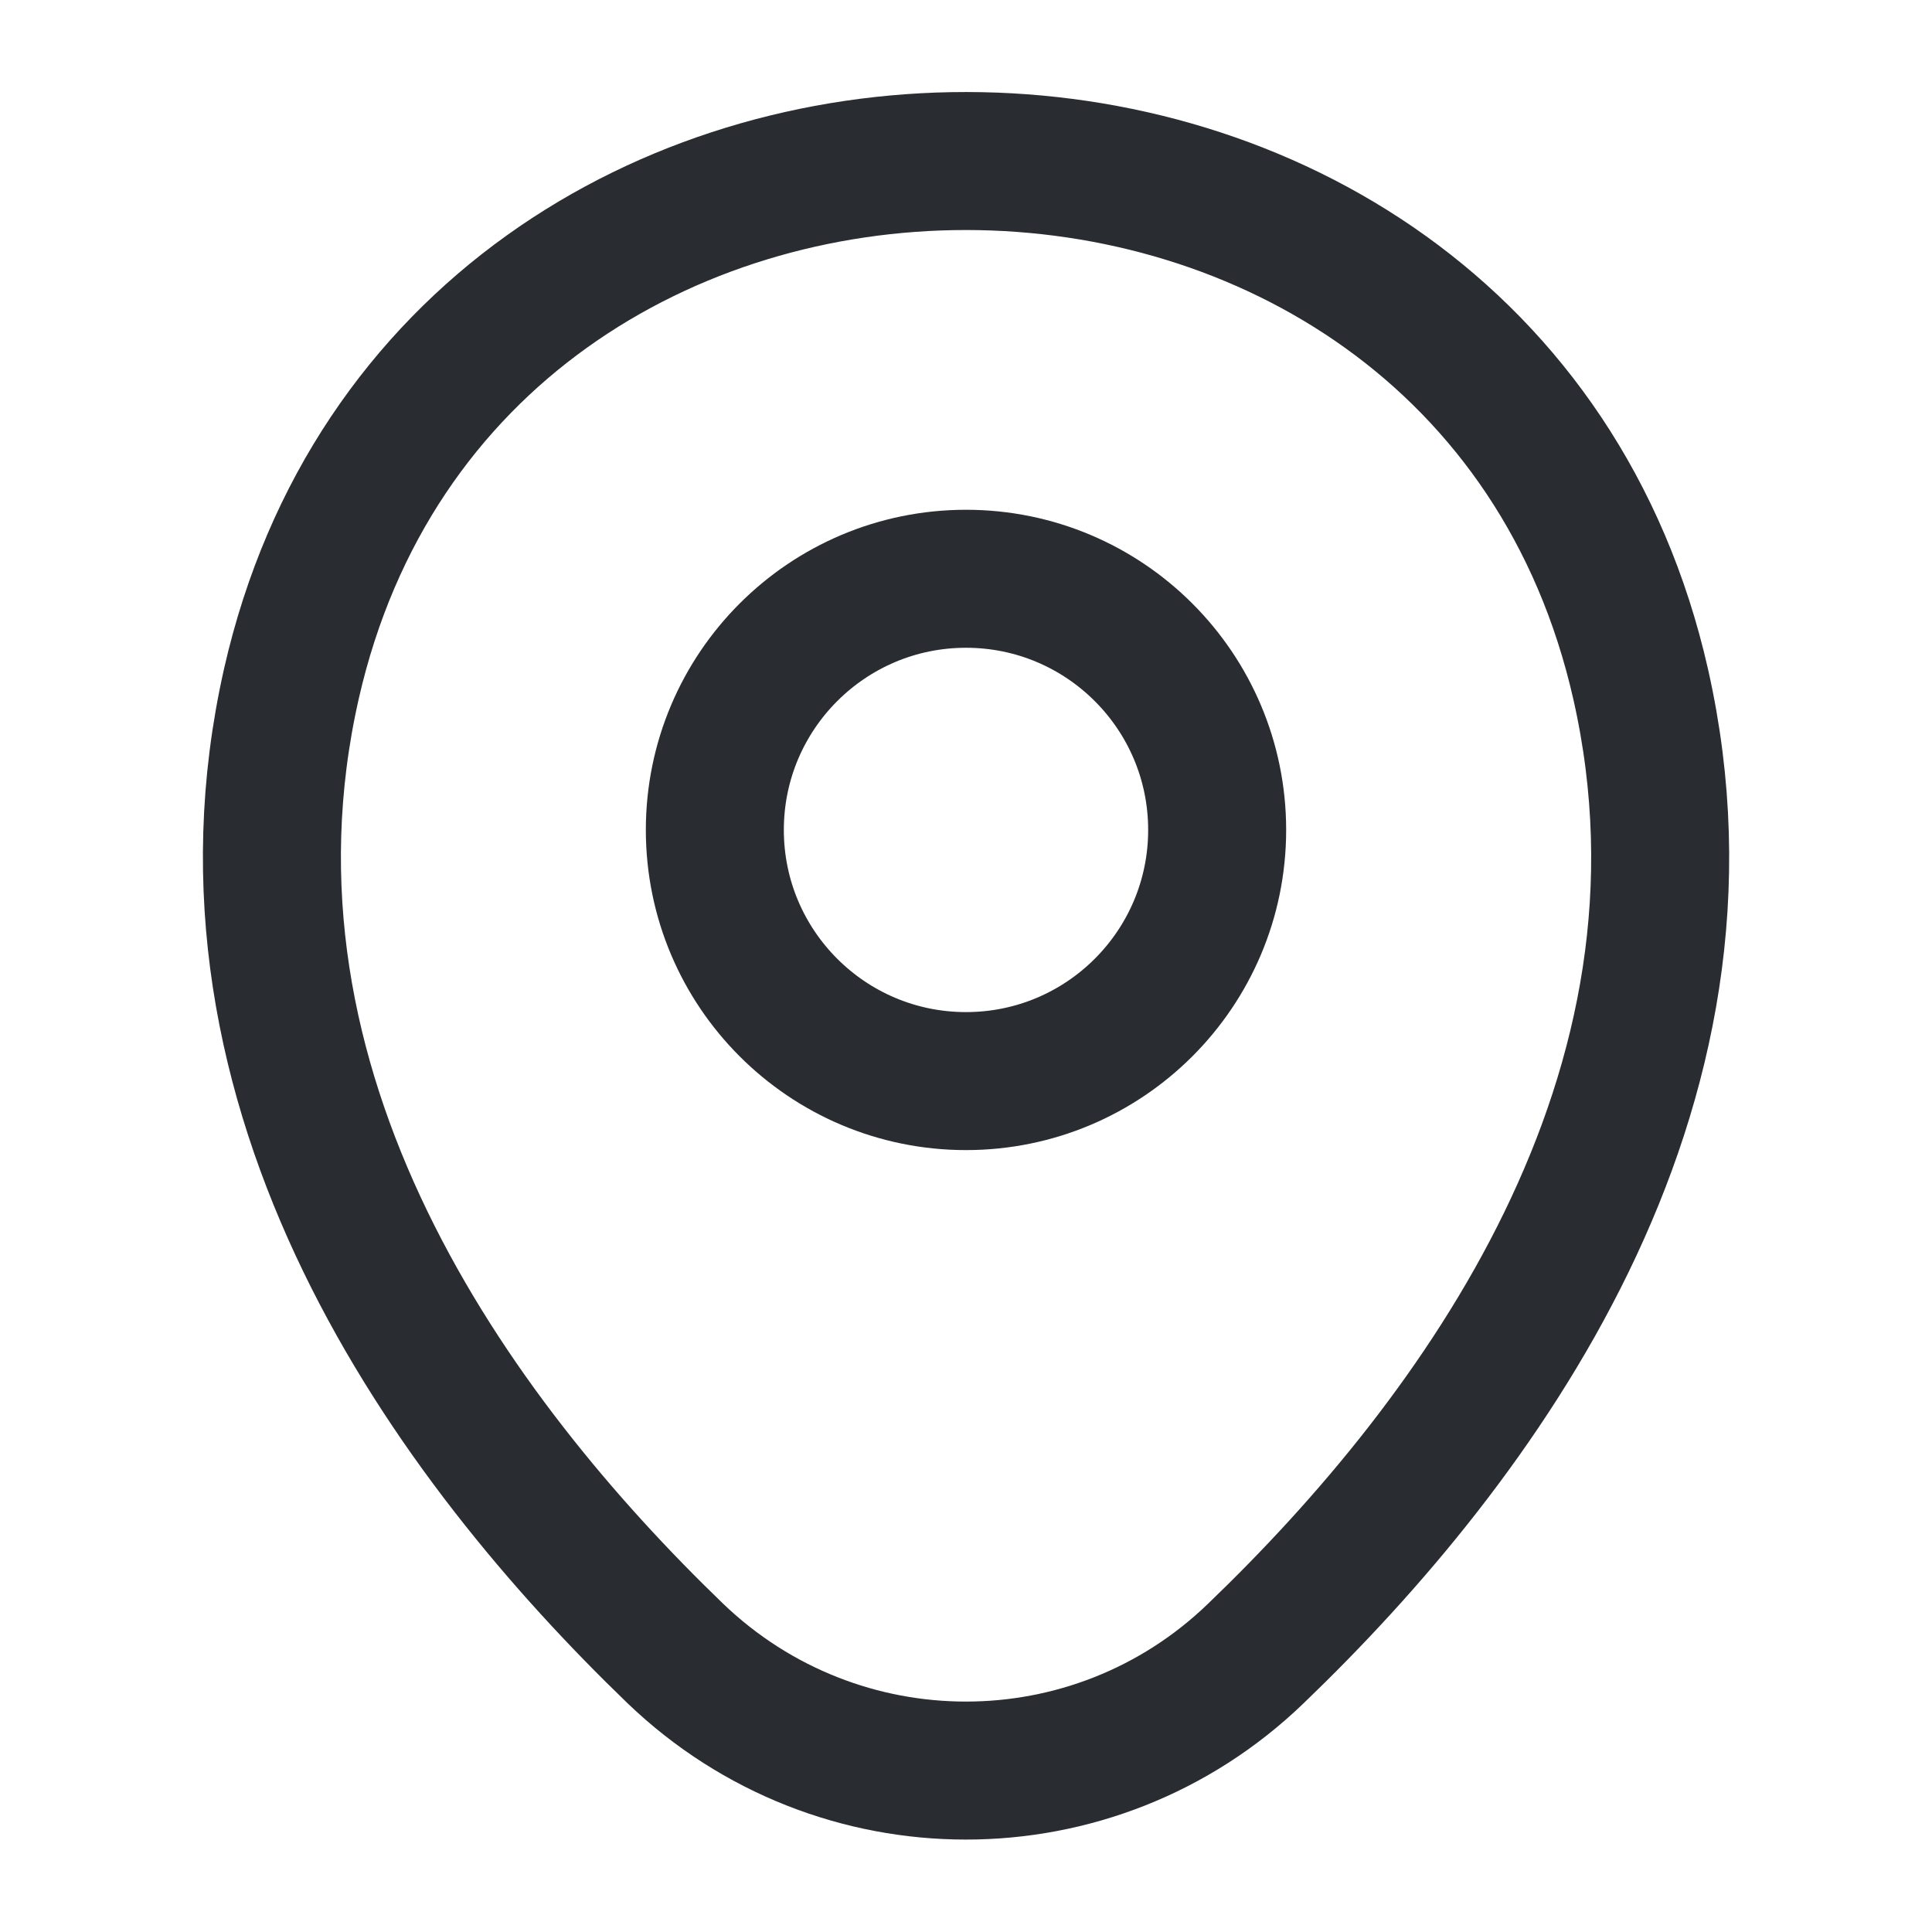 <svg width="14" height="14" viewBox="0 0 14 14" fill="none" xmlns="http://www.w3.org/2000/svg">
<path d="M2.112 4.953C3.261 -0.099 10.745 -0.093 11.889 4.958C12.559 7.922 10.716 10.43 9.1 11.982C7.928 13.113 6.073 13.113 4.894 11.982C3.284 10.43 1.441 7.916 2.112 4.953Z" stroke="#292D32"/>
<path d="M7 7.834C8.005 7.834 8.82 7.019 8.82 6.014C8.82 5.009 8.005 4.194 7 4.194C5.995 4.194 5.18 5.009 5.18 6.014C5.18 7.019 5.995 7.834 7 7.834Z" stroke="#292D32"/>
</svg>
